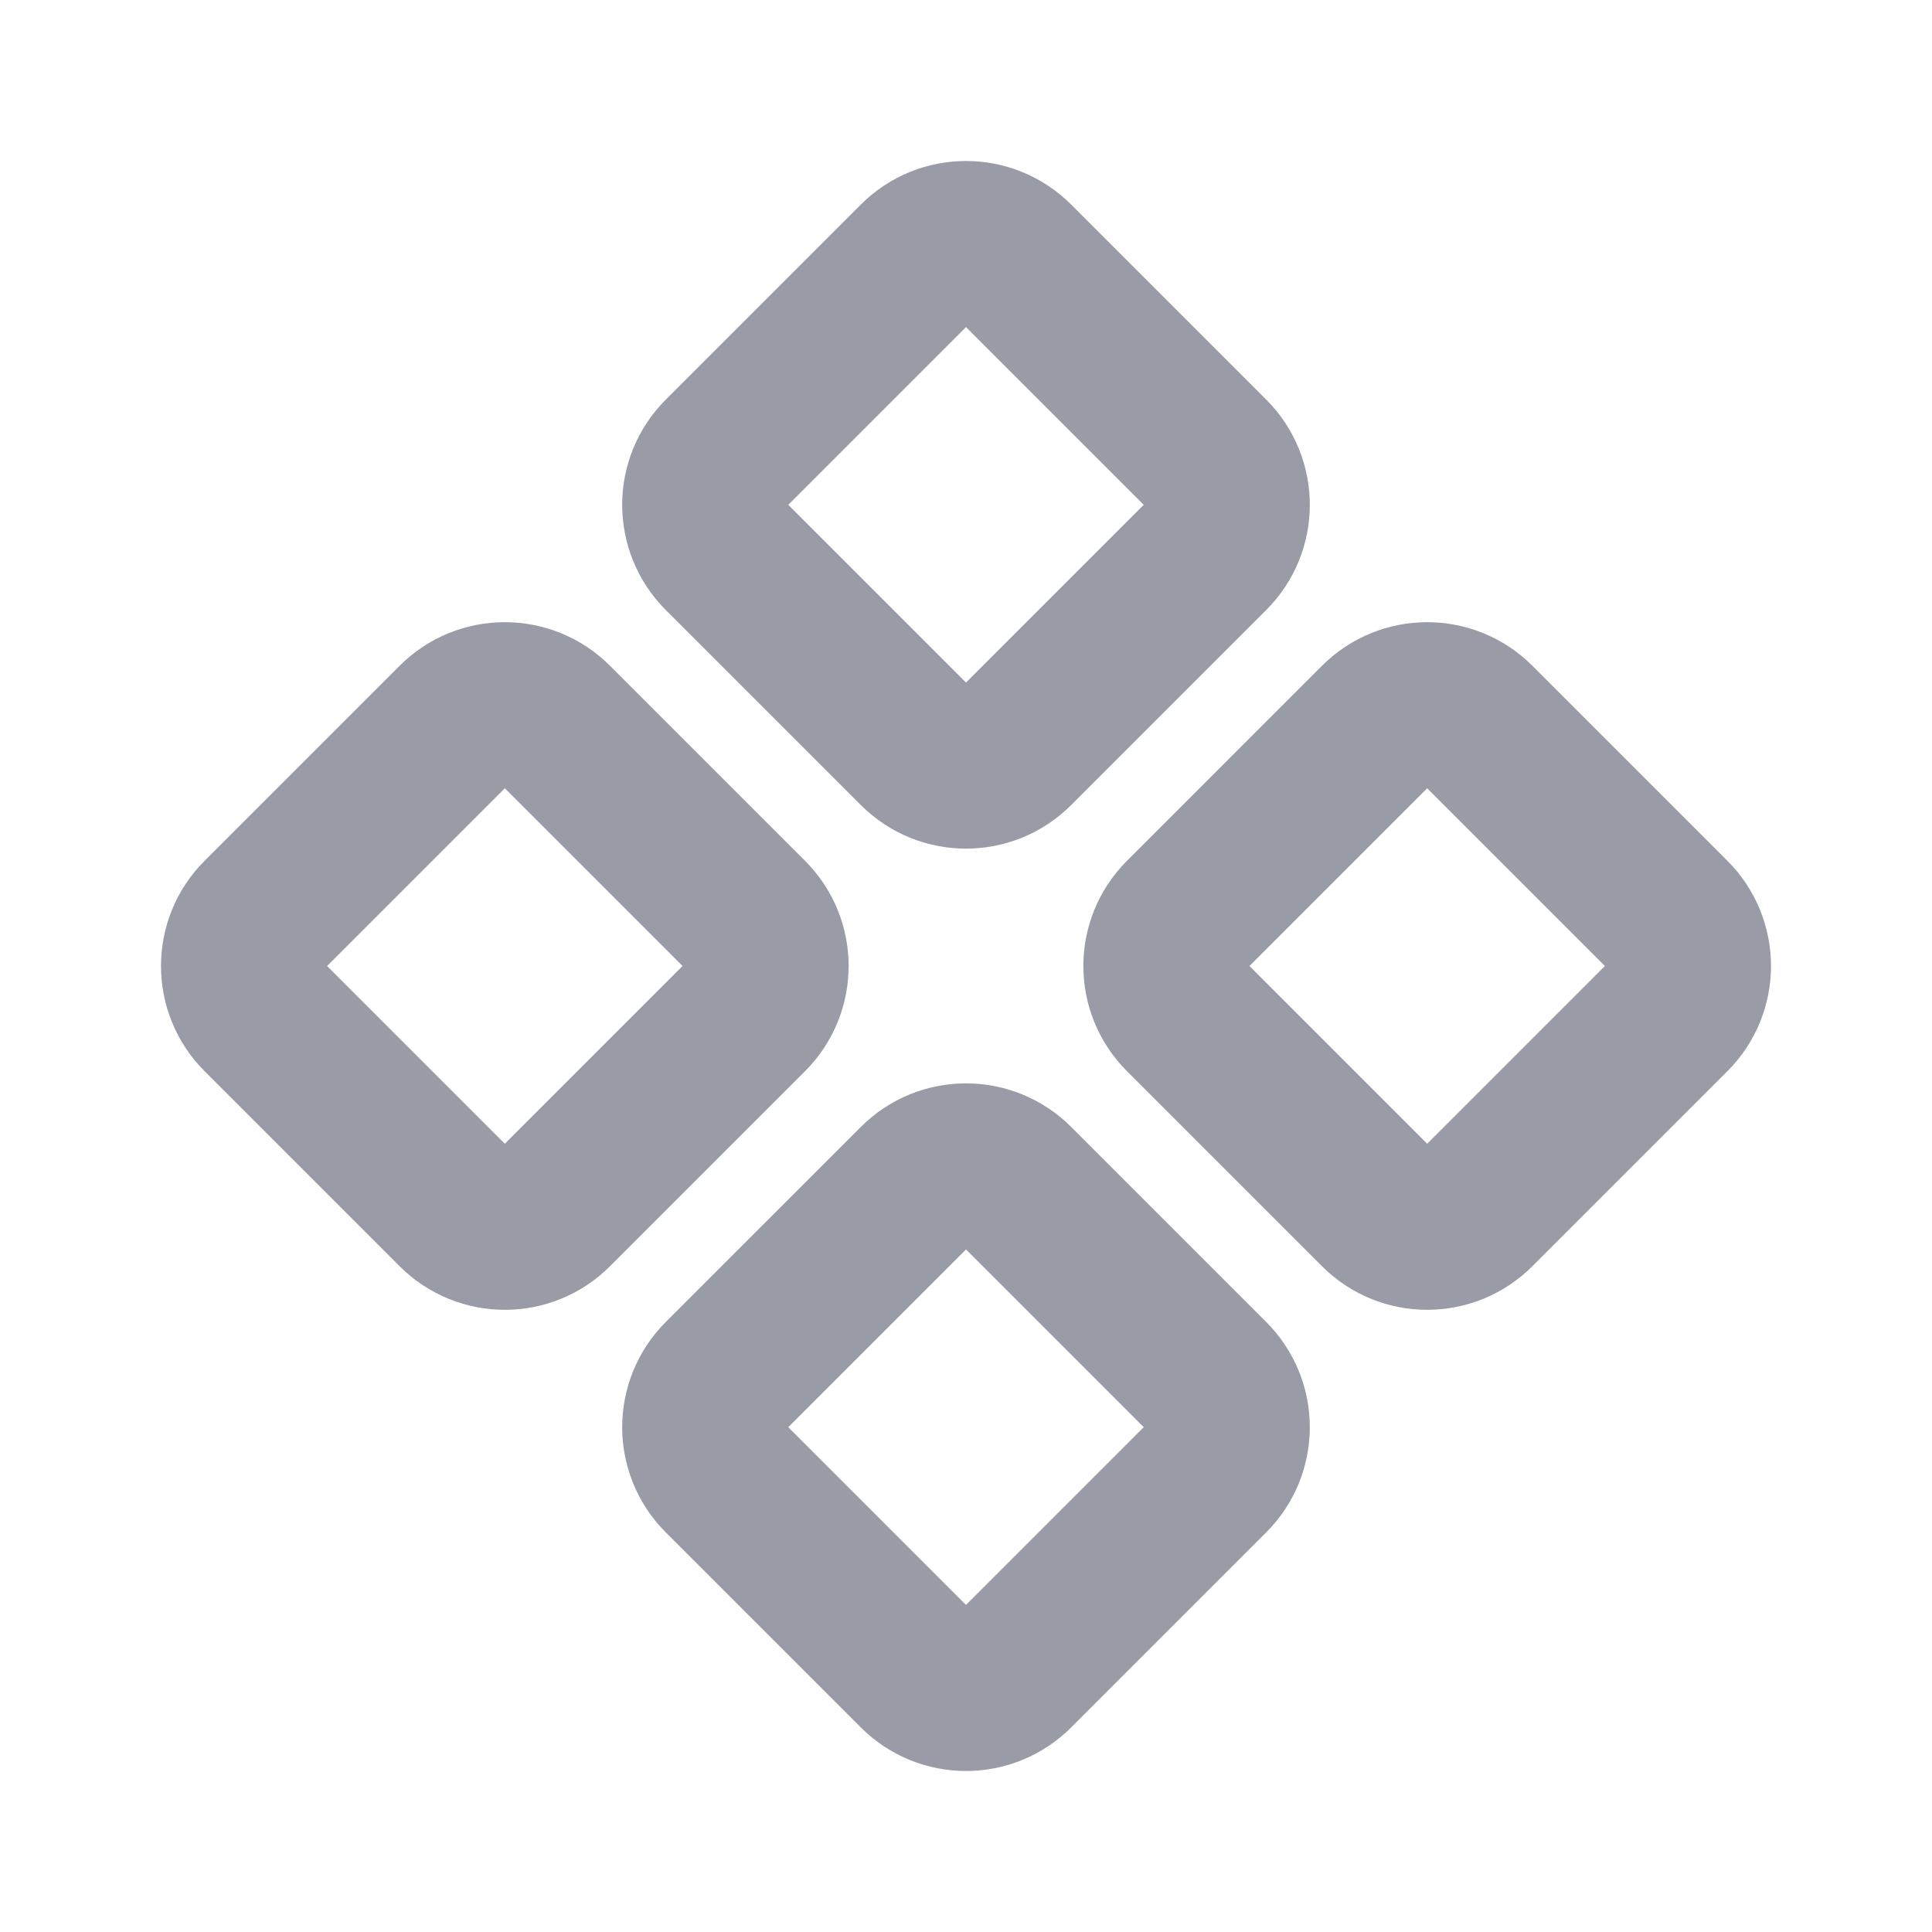 <svg width="24" height="24" viewBox="0 0 24 24" fill="none" xmlns="http://www.w3.org/2000/svg">
<path d="M11.4 3.249C11.731 2.917 12.269 2.917 12.6 3.249L15.022 5.671C15.354 6.002 15.354 6.54 15.022 6.871L12.6 9.293C12.269 9.625 11.731 9.625 11.4 9.293L8.978 6.871C8.646 6.54 8.646 6.002 8.978 5.671L11.4 3.249Z" stroke="#999BA7" stroke-width="2"/>
<path d="M17.129 8.978C17.46 8.646 17.998 8.646 18.329 8.978L20.751 11.4C21.083 11.731 21.083 12.269 20.751 12.6L18.329 15.022C17.998 15.354 17.46 15.354 17.129 15.022L14.707 12.6C14.375 12.269 14.375 11.731 14.707 11.4L17.129 8.978Z" stroke="#999BA7" stroke-width="2"/>
<path d="M5.671 8.978C6.002 8.646 6.54 8.646 6.871 8.978L9.293 11.4C9.625 11.731 9.625 12.269 9.293 12.6L6.871 15.022C6.54 15.354 6.002 15.354 5.671 15.022L3.249 12.6C2.917 12.269 2.917 11.731 3.249 11.4L5.671 8.978Z" stroke="#999BA7" stroke-width="2"/>
<path d="M11.4 14.707C11.731 14.375 12.269 14.375 12.6 14.707L15.022 17.129C15.354 17.46 15.354 17.998 15.022 18.329L12.6 20.751C12.269 21.083 11.731 21.083 11.4 20.751L8.978 18.329C8.646 17.998 8.646 17.46 8.978 17.129L11.4 14.707Z" stroke="#999BA7" stroke-width="2"/>
</svg>
